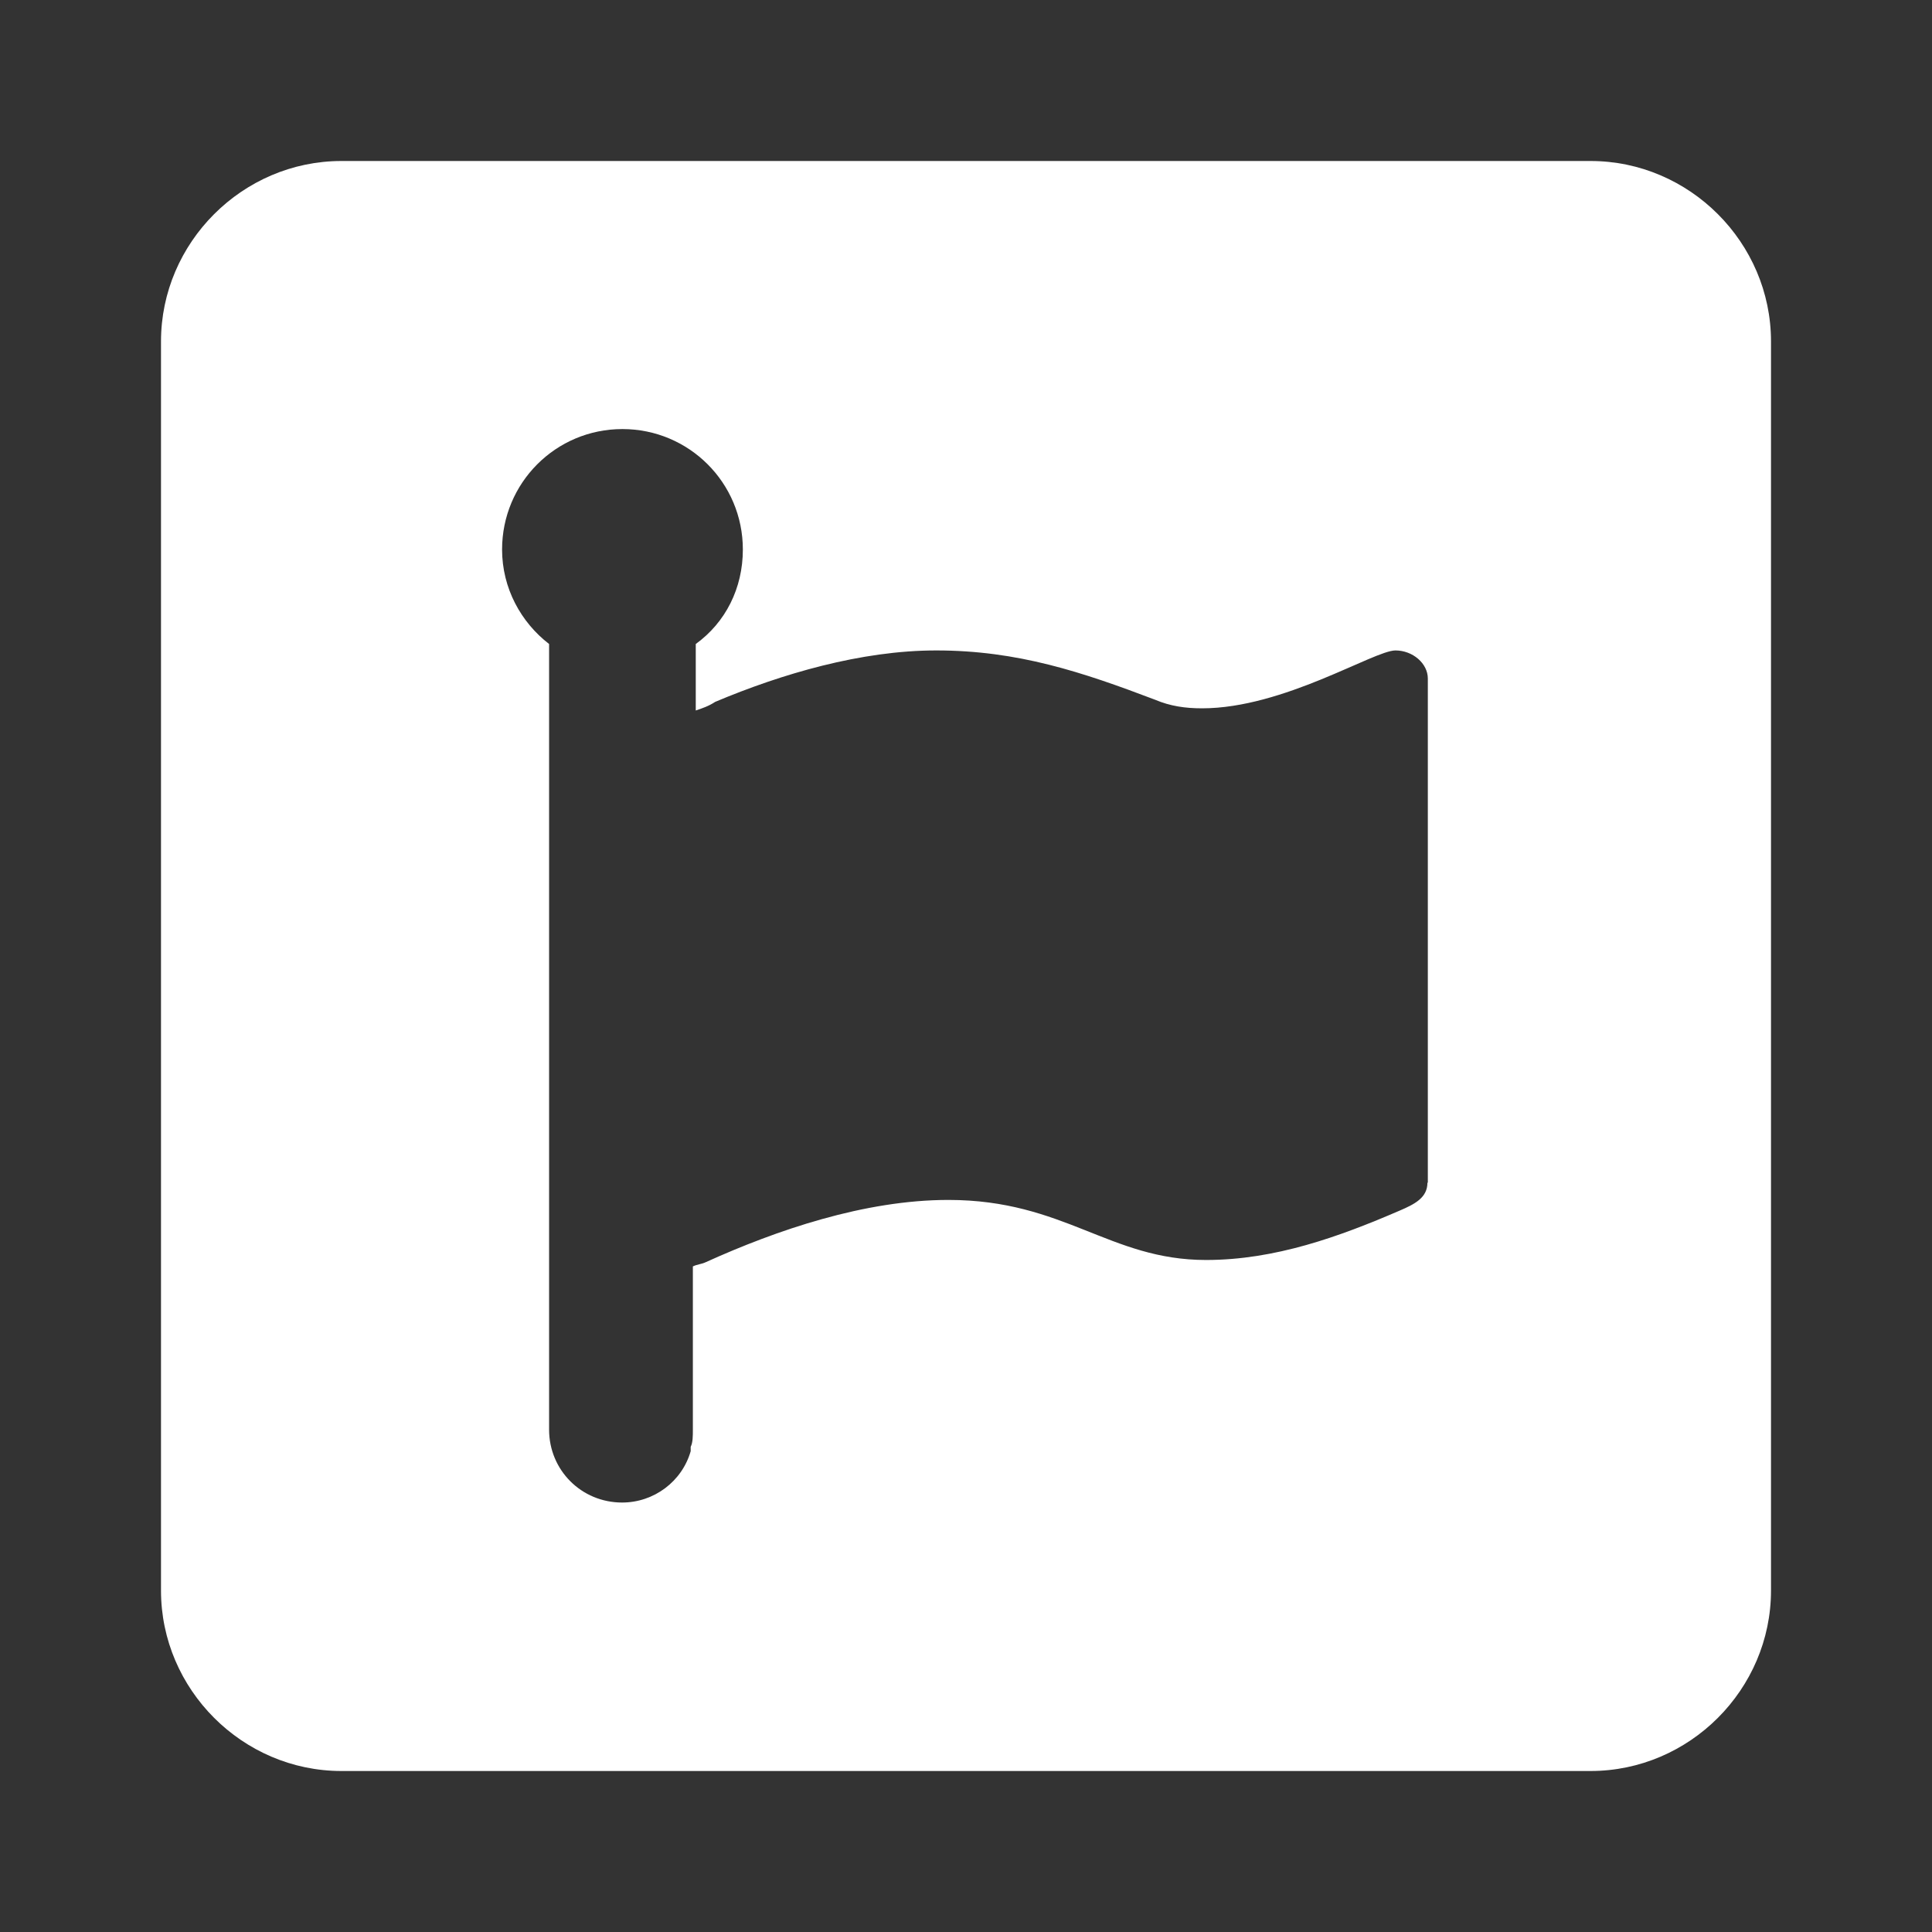 <svg width="24" height="24" viewBox="0 0 24 24" fill="none" xmlns="http://www.w3.org/2000/svg">
<rect x="0" y="0" width="24" height="24" fill="#333333" stroke="none"/>
<path d="M19.759 2H4.241C3.013 2 2 3.013 2 4.241V19.759C2 20.987 3.013 22 4.241 22H19.759C20.987 22 22 20.987 22 19.759V4.241C22 3.013 20.987 2 19.759 2ZM17.732 14.692C17.732 14.88 17.571 14.96 17.384 15.04C16.638 15.362 15.839 15.652 14.982 15.652C13.781 15.652 13.223 14.906 11.781 14.906C10.741 14.906 9.647 15.281 8.768 15.679C8.714 15.705 8.661 15.705 8.607 15.732V17.759C8.607 17.839 8.607 17.92 8.58 17.973V18.027C8.473 18.402 8.125 18.665 7.728 18.665C7.223 18.665 6.821 18.263 6.821 17.759V8C6.473 7.732 6.237 7.308 6.237 6.826C6.237 6 6.902 5.33 7.732 5.33C8.558 5.33 9.228 5.996 9.228 6.826C9.228 7.308 9.013 7.732 8.643 8V8.826C8.723 8.799 8.804 8.772 8.884 8.719C9.71 8.371 10.696 8.08 11.63 8.08C12.643 8.08 13.442 8.348 14.348 8.692C14.536 8.772 14.723 8.799 14.933 8.799C15.946 8.799 17.067 8.08 17.335 8.08C17.549 8.08 17.737 8.241 17.737 8.429V14.692H17.732Z" fill="white"/>
</svg>
